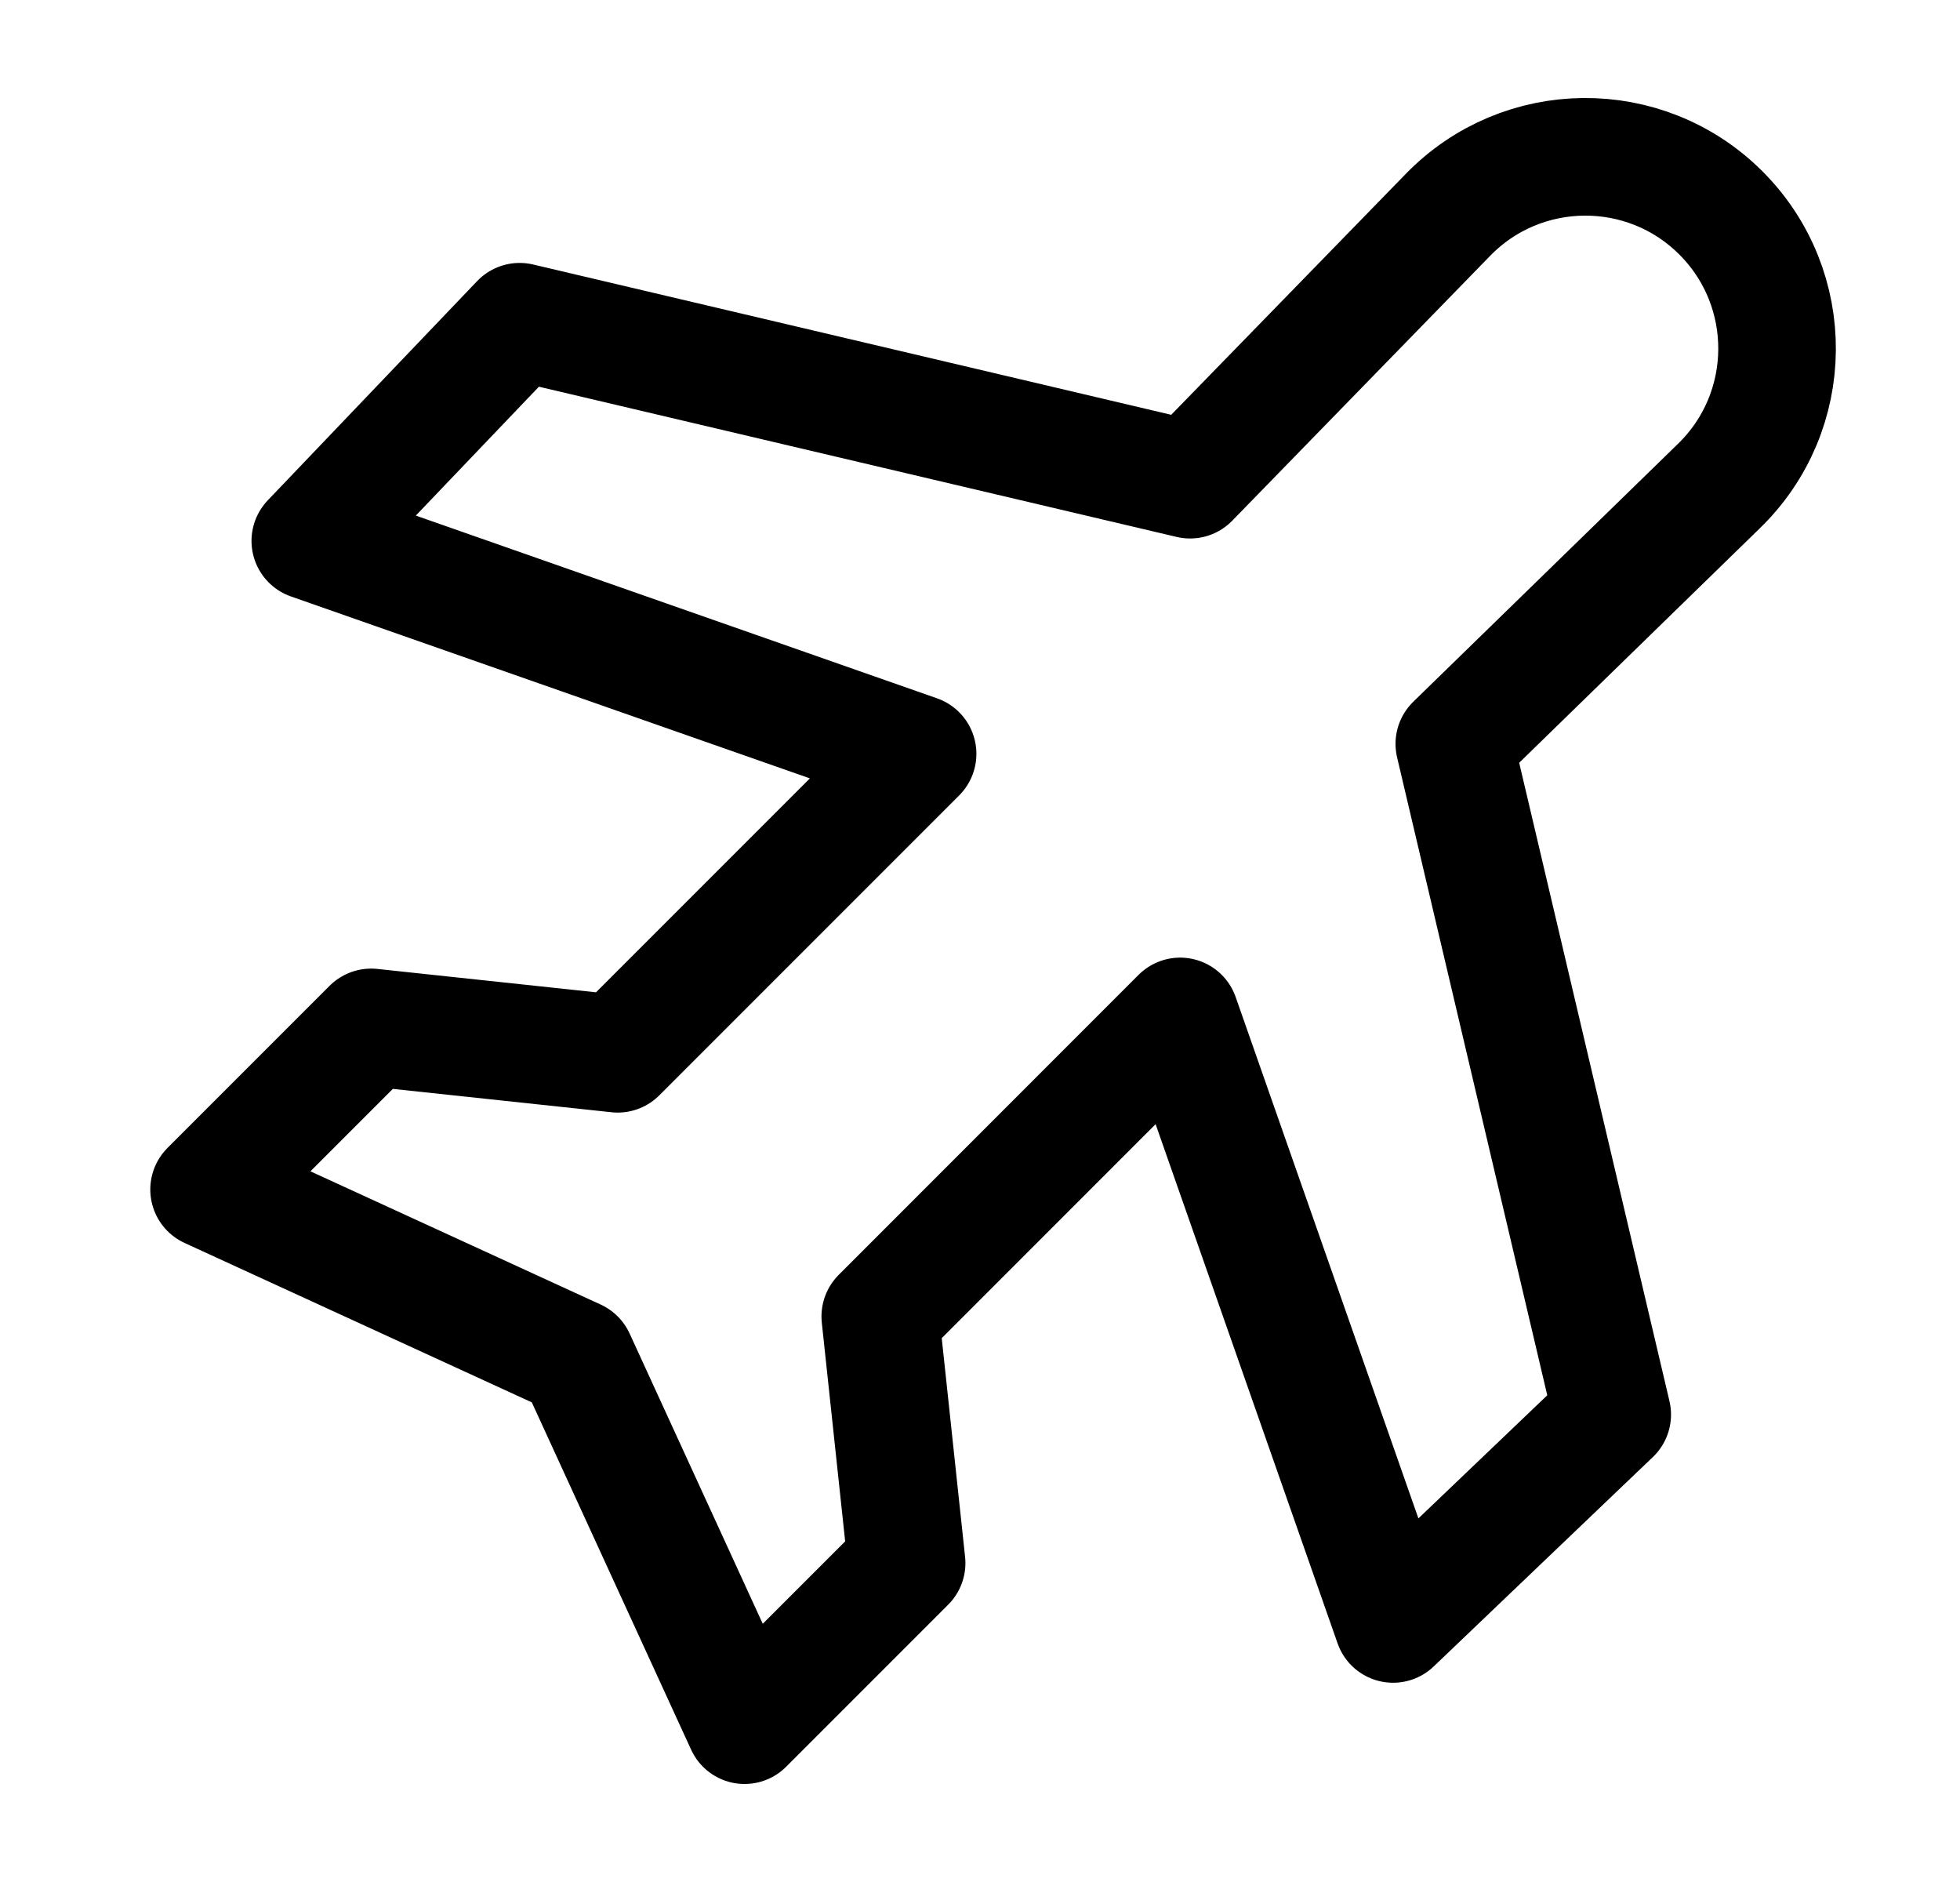 <svg width="25" height="24" viewBox="0 0 25 24" fill="none" xmlns="http://www.w3.org/2000/svg">
<path d="M7.879 13.438L11.704 9.613L3.958 6.898L6.628 4.103L15.18 6.117L18.465 2.744C19.415 1.763 20.985 1.75 21.951 2.716C22.916 3.682 22.904 5.251 21.922 6.201L18.55 9.486L20.564 18.039L17.769 20.709L15.053 12.962L11.228 16.788L11.564 19.933L9.497 22L7.349 17.318L2.667 15.169L4.734 13.102L7.879 13.438Z" stroke="black" stroke-width="1.5" stroke-linecap="round" stroke-linejoin="round"/>
</svg>
